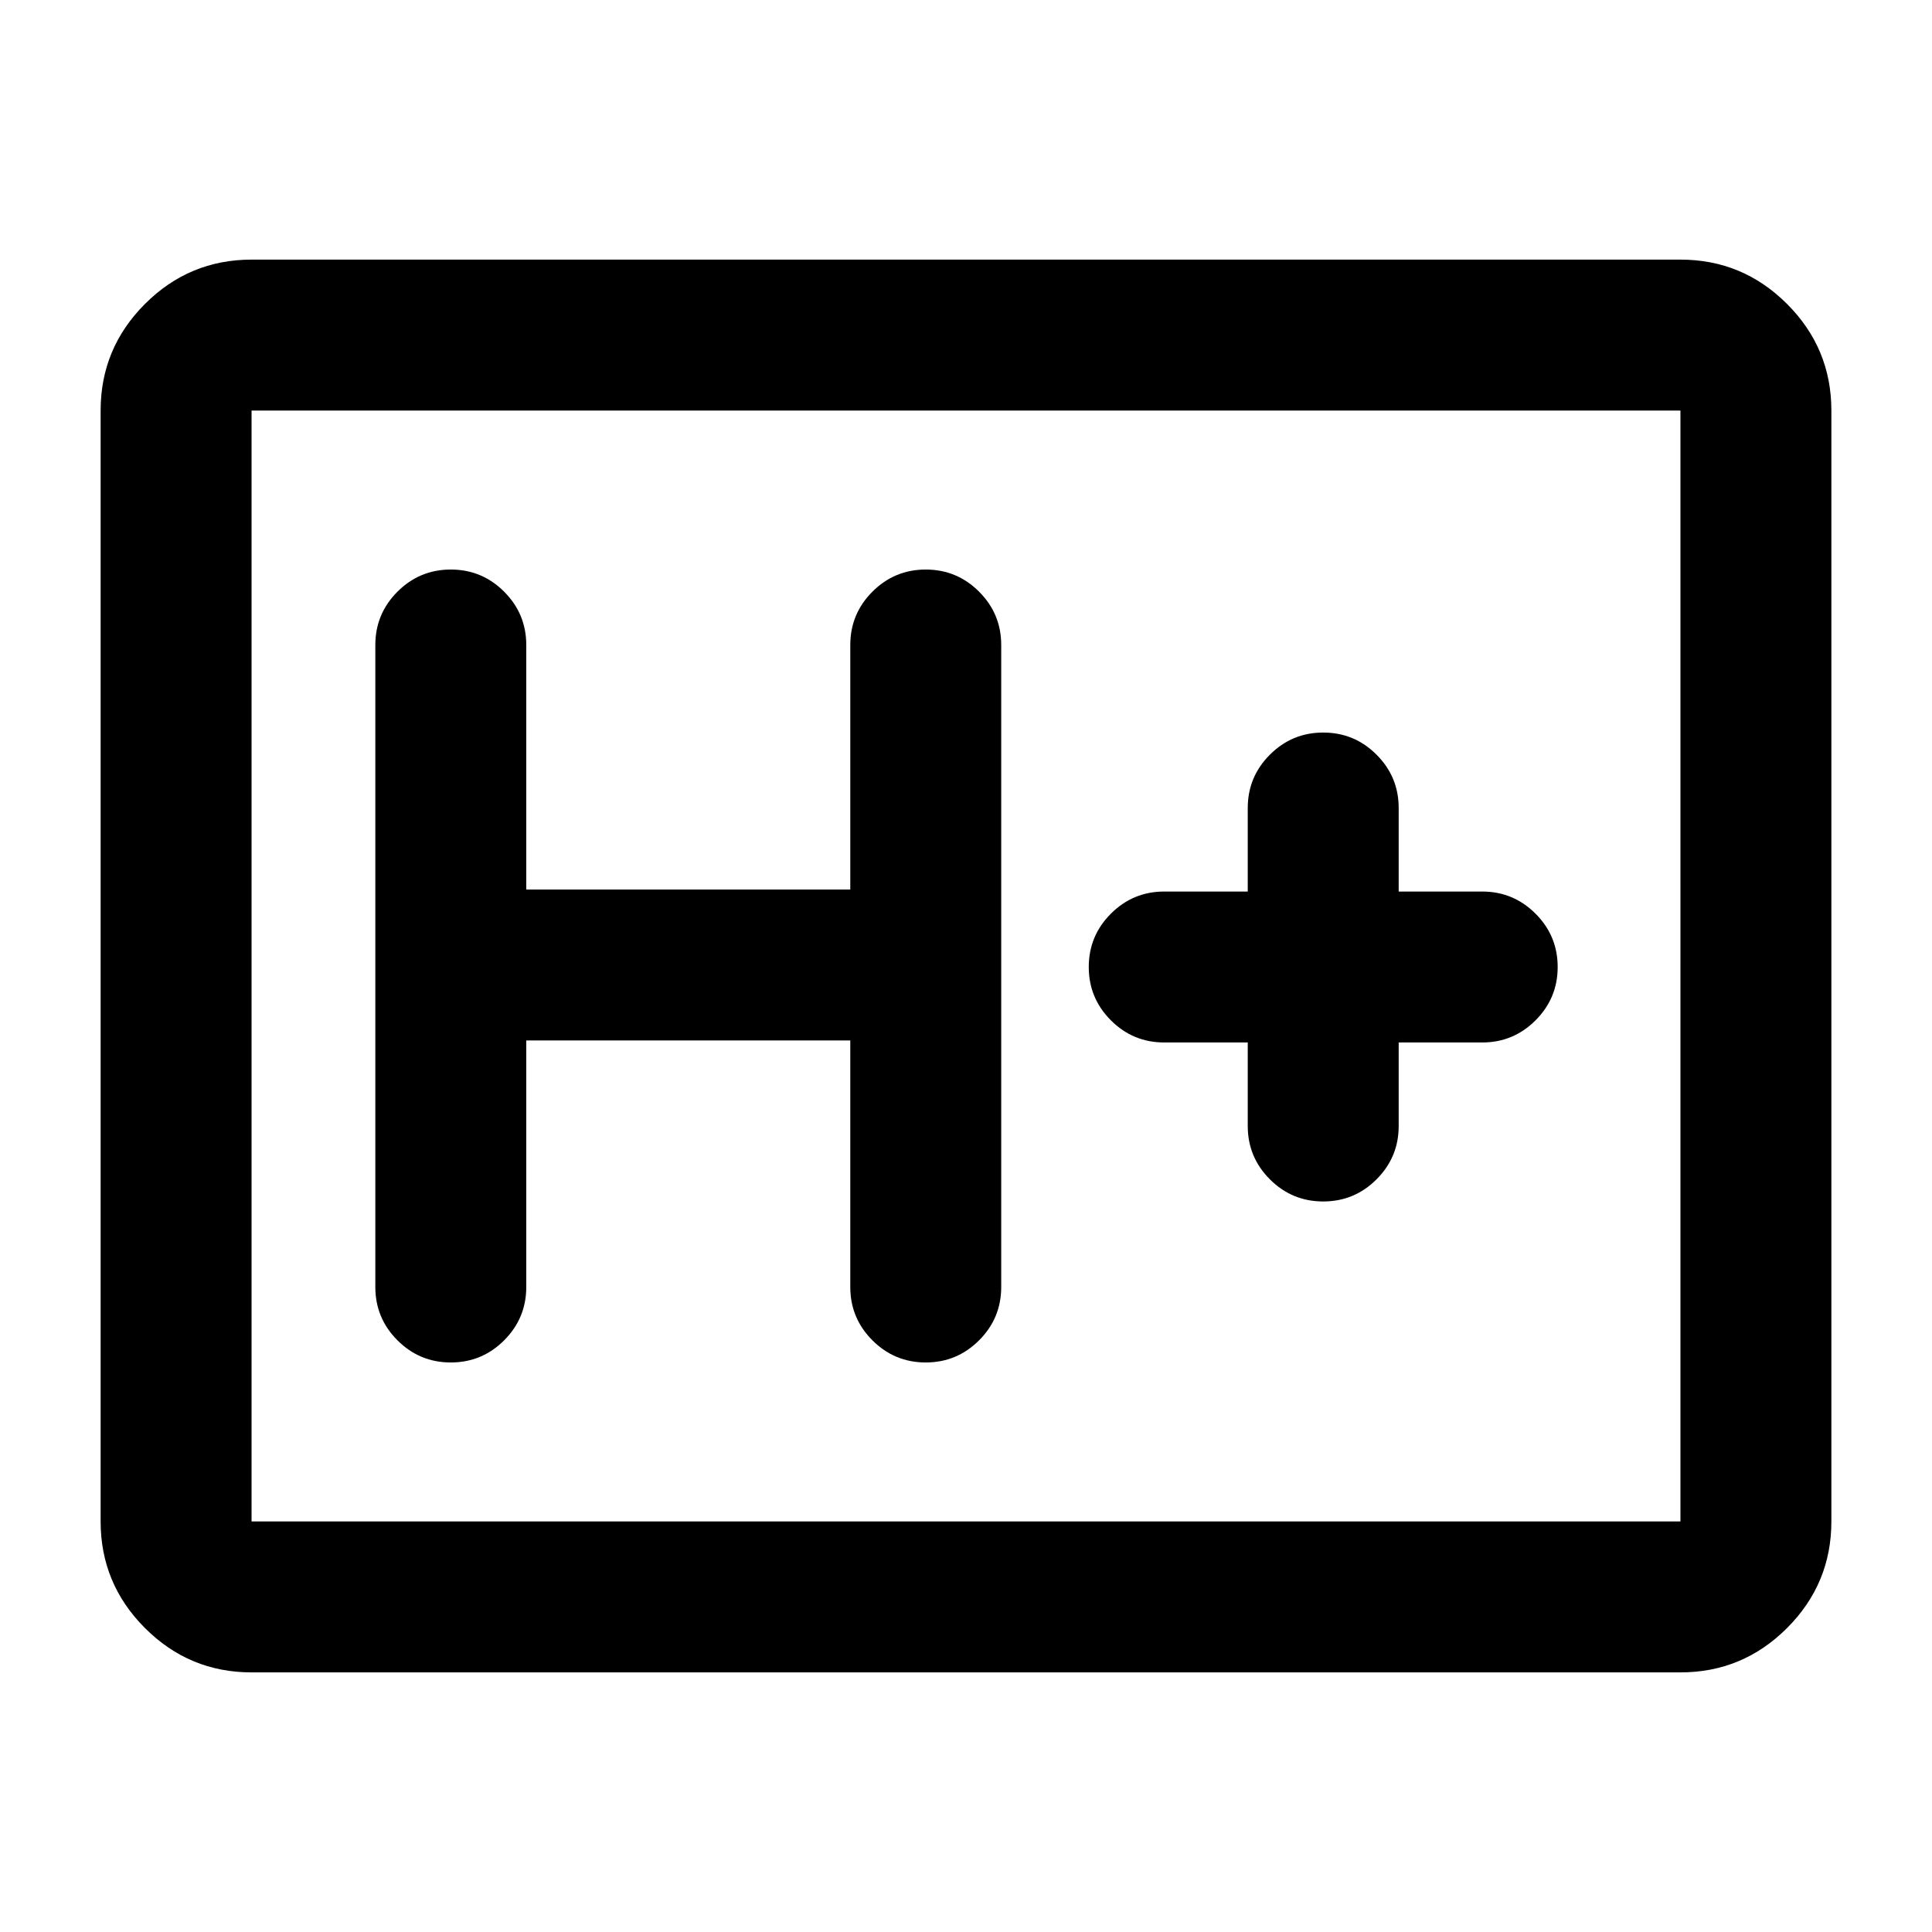 <svg xmlns="http://www.w3.org/2000/svg" height="24" viewBox="0 96 960 960" width="24"><path d="M125 927q-30.938 0-52.969-22.031Q50 882.938 50 852V300q0-30.938 22.031-52.969Q94.062 225 125 225h710q30.938 0 52.969 22.031Q910 269.062 910 300v552q0 30.938-22.031 52.969Q865.938 927 835 927H125Zm0-75h710V300H125v552Zm0 0V300v552Zm136.5-239h161v122.5q0 15.5 11 26.5t26.5 11q15.5 0 26.5-11t11-26.5v-319q0-15.5-11-26.5T460 379q-15.5 0-26.5 11t-11 26.5V538h-161V416.5q0-15.5-11-26.5T224 379q-15.5 0-26.5 11t-11 26.5v319q0 15.5 11 26.5t26.5 11q15.5 0 26.5-11t11-26.5V613Zm358.5 1v41.5q0 15.5 11 26.5t26.5 11q15.5 0 26.5-11t11-26.5V614h41.5q15.5 0 26.5-11t11-26.5q0-15.5-11-26.5t-26.5-11H695v-41.5q0-15.5-11-26.5t-26.5-11q-15.5 0-26.5 11t-11 26.5V539h-41.5q-15.5 0-26.5 11t-11 26.5q0 15.5 11 26.5t26.5 11H620Z"/></svg>
